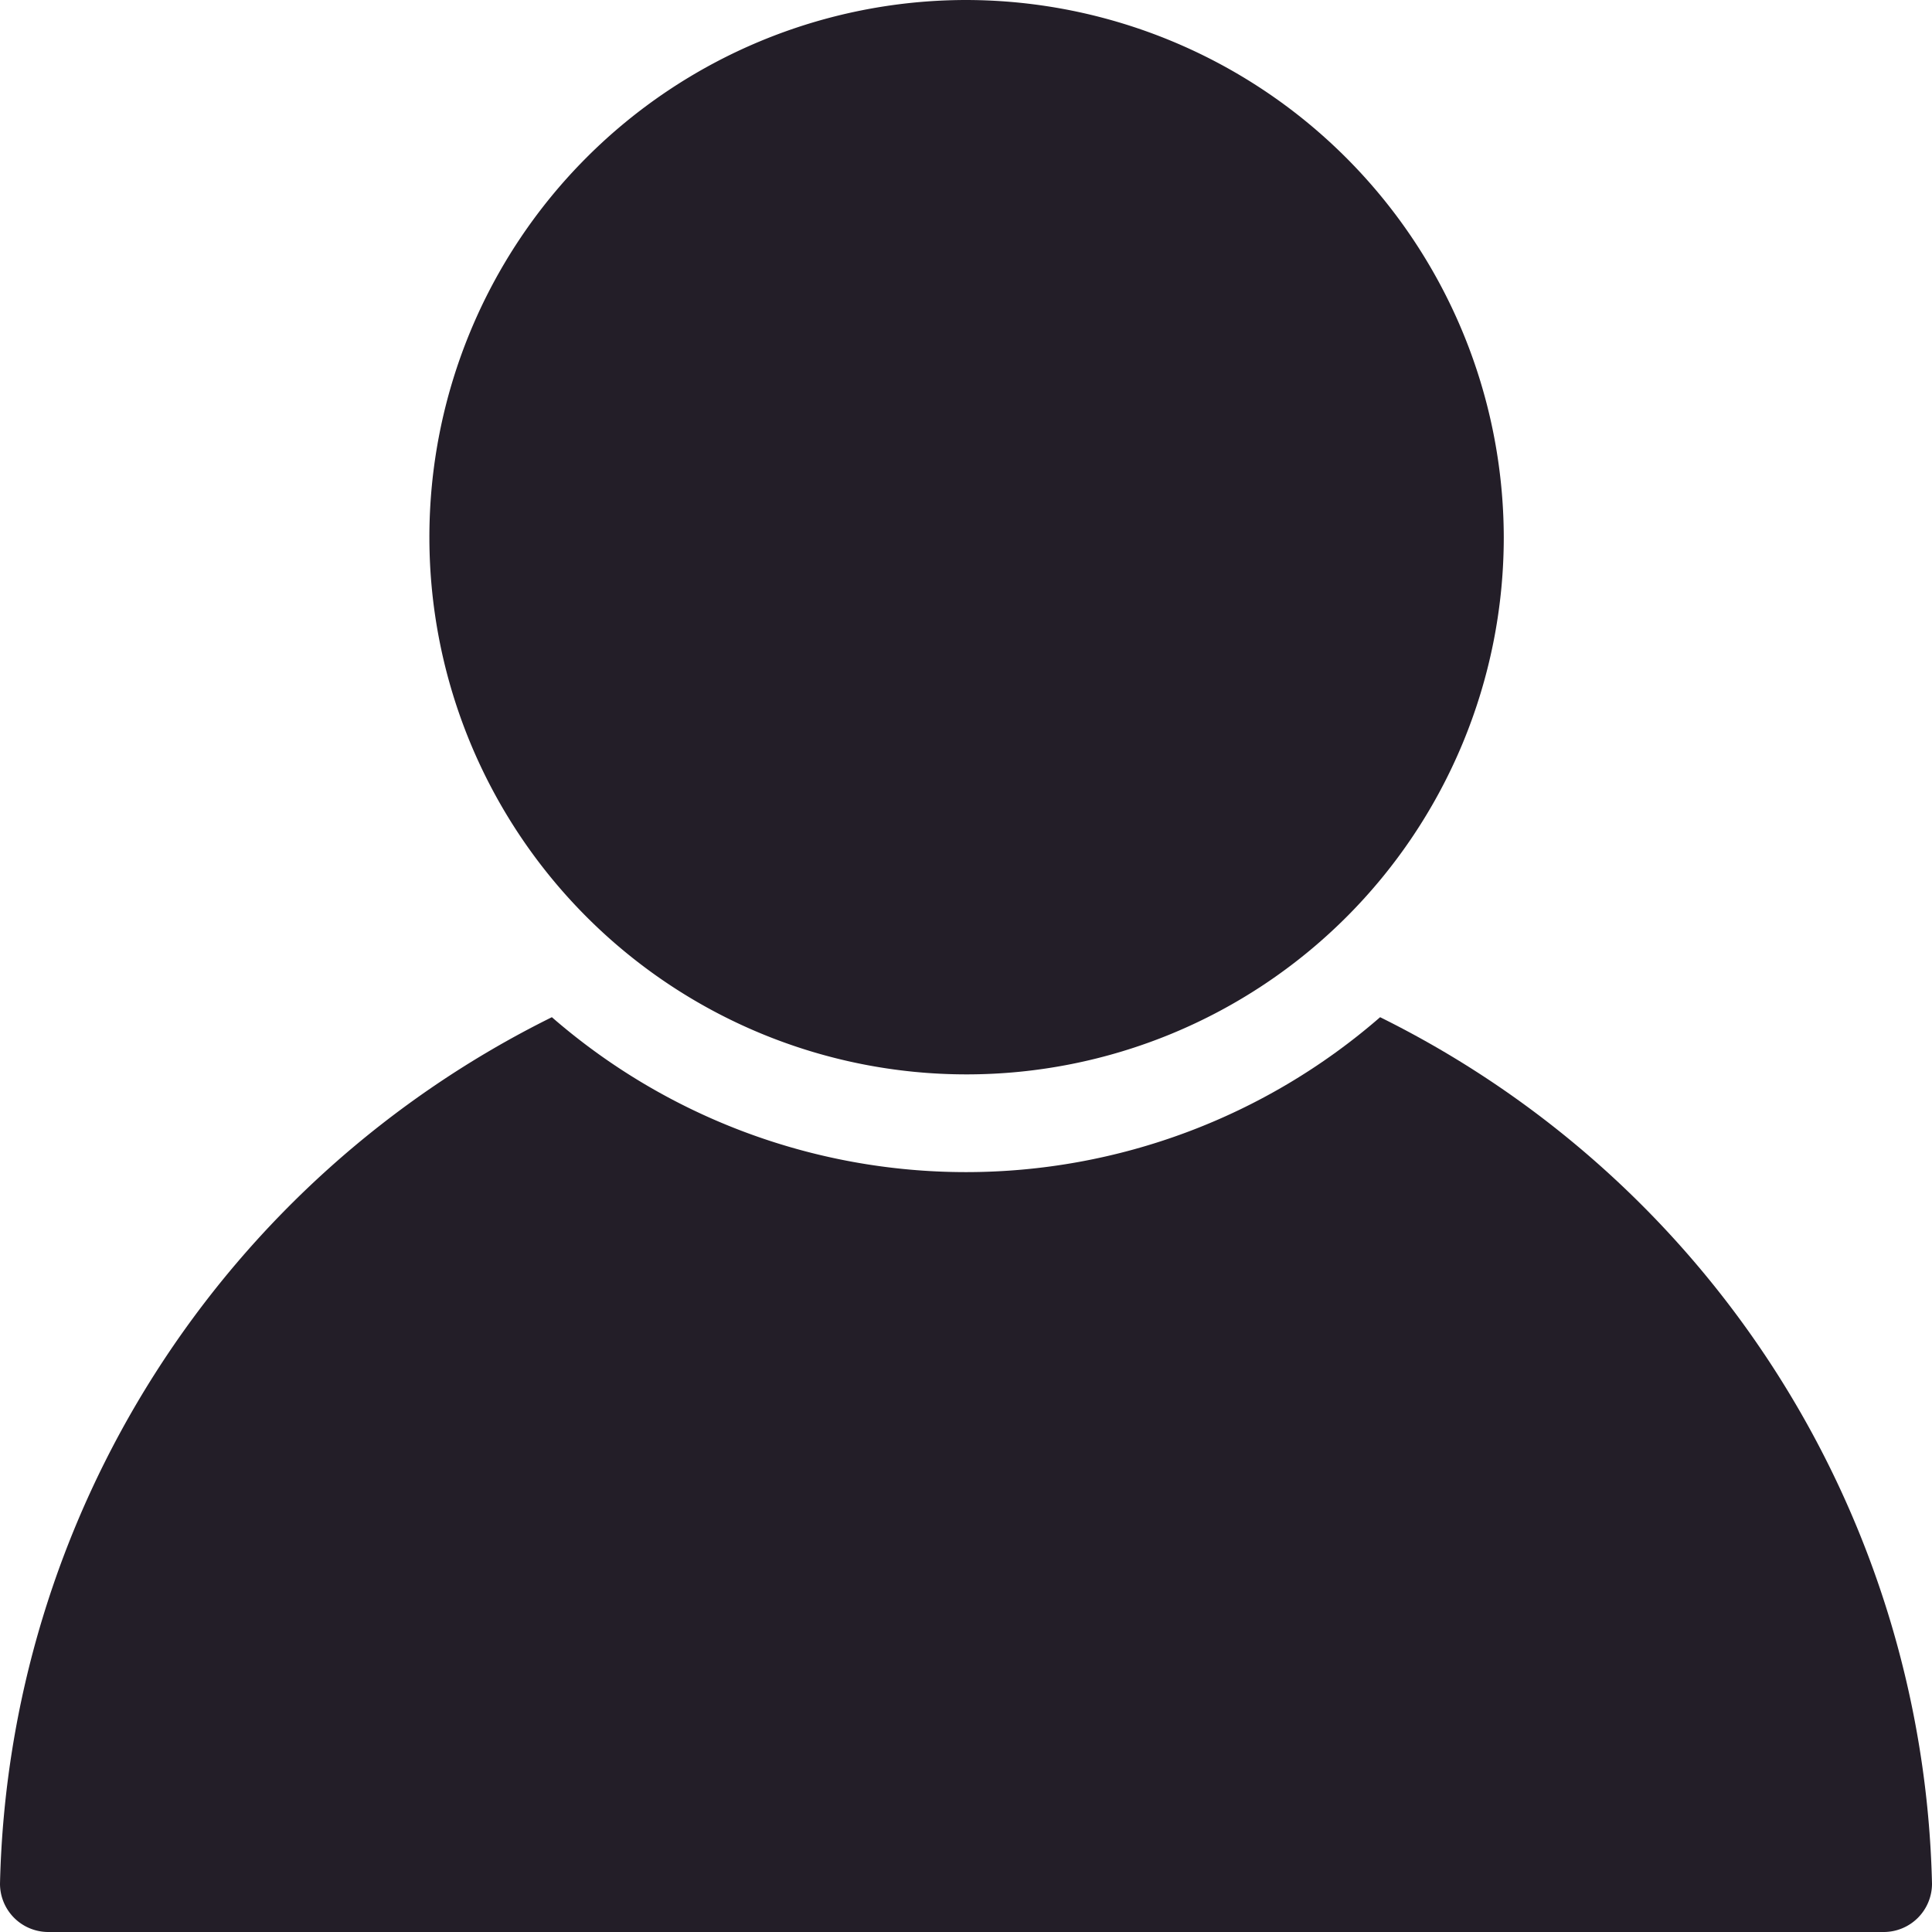 <svg xmlns="http://www.w3.org/2000/svg" viewBox="0 0 20 20"><path d="M14.287,10.53a6.532,6.532,0,0,1-8.574,0A10.271,10.271,0,0,0,0,19.5a.5.5,0,0,0,.5.5h19a.5.5,0,0,0,.5-.5A10.271,10.271,0,0,0,14.287,10.53Z" fill="#231e28"/><path d="M10,0a5.561,5.561,0,1,0,5.567,5.566A5.573,5.573,0,0,0,10,0Z" fill="#231e28"/></svg>